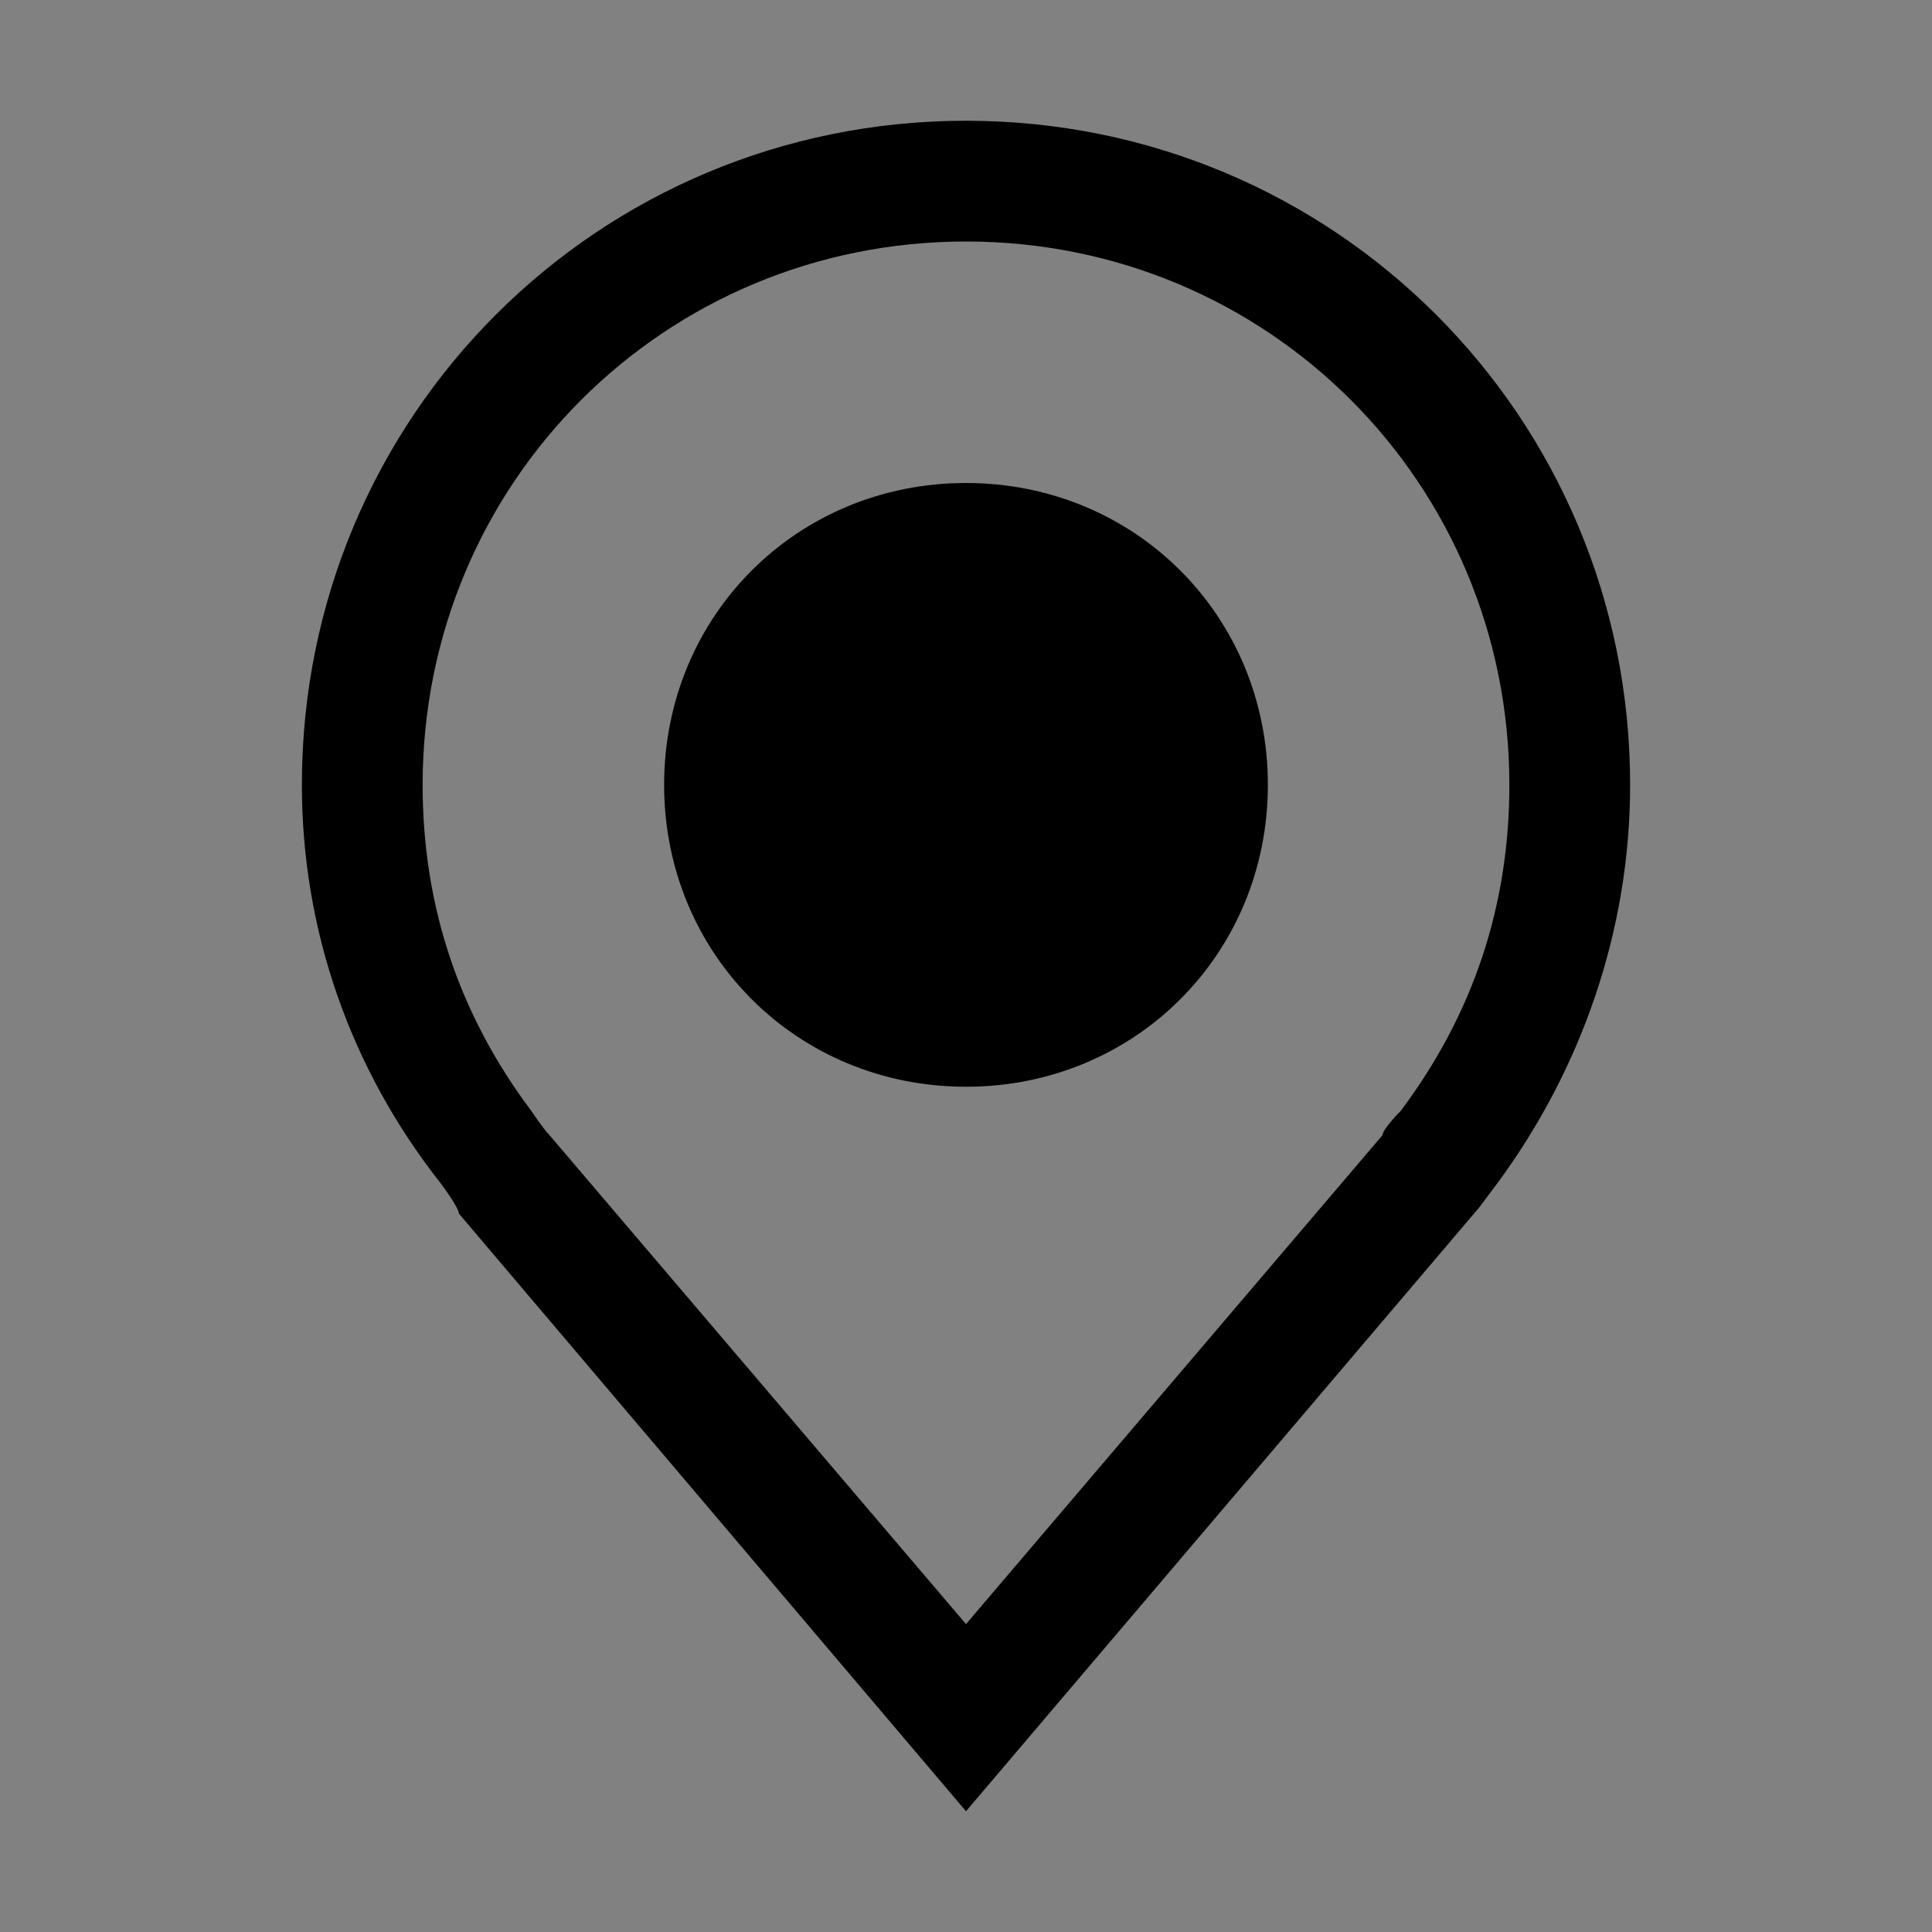 <svg viewBox="0 0 16 16" fill="none" xmlns="http://www.w3.org/2000/svg">
<rect x="0" y="0" width="16" height="16" fill="#808080" stroke="none"/>
<rect width="16" height="16" fill="white" fill-opacity="0.01" style="mix-blend-mode:multiply"/>
<path d="M8 9C6.6 9 5.5 7.9 5.5 6.5C5.5 5.1 6.6 4 8 4C9.4 4 10.5 5.1 10.5 6.5C10.5 7.9 9.4 9 8 9Z" fill="currentColor"/>
<path d="M8 15L3.8 10.05C3.8 10 3.65 9.8 3.65 9.8C2.9 8.85 2.5 7.7 2.5 6.5C2.5 3.45 4.95 1 8 1C11.05 1 13.5 3.45 13.5 6.5C13.5 7.7 13.1 8.85 12.4 9.8L12.25 10L8 15ZM4.4 9.2C4.4 9.2 4.5 9.35 4.55 9.4L8 13.45L11.45 9.4C11.45 9.35 11.6 9.2 11.6 9.2C12.2 8.4 12.5 7.5 12.5 6.5C12.5 4 10.5 2 8 2C5.5 2 3.5 4 3.5 6.5C3.5 7.5 3.8 8.4 4.4 9.2Z" fill="currentColor"/>
</svg>
